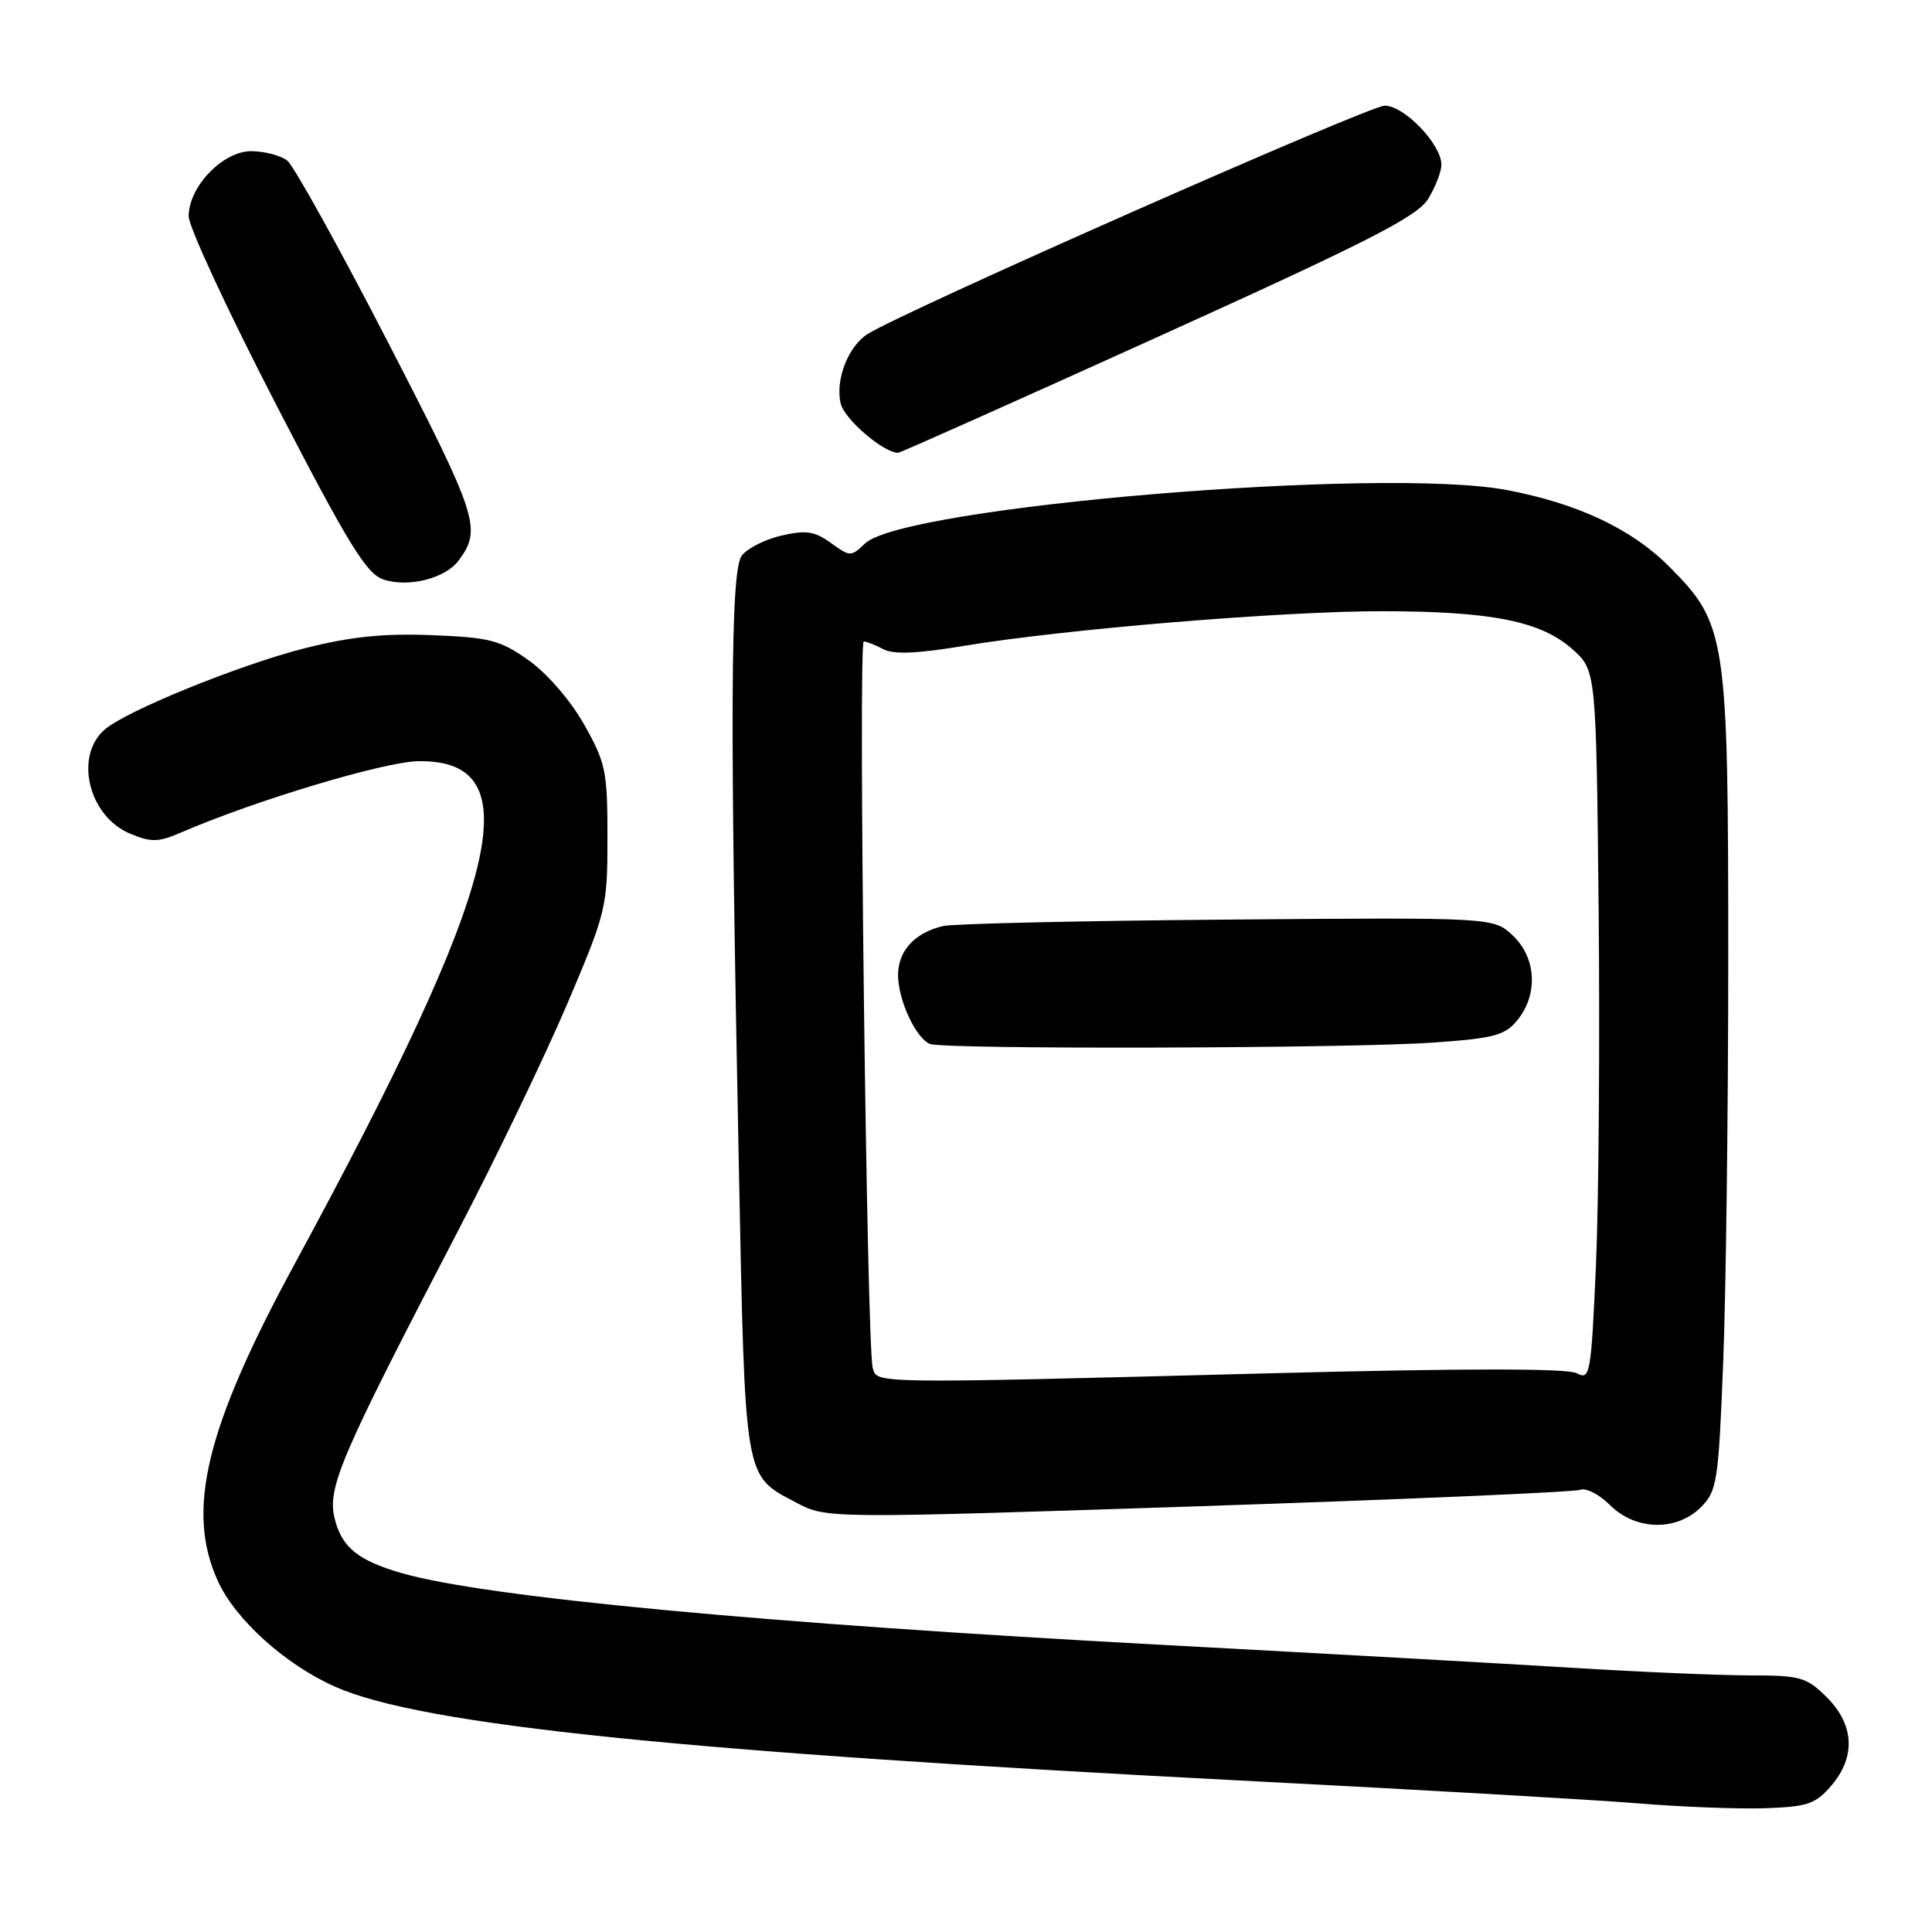 <?xml version="1.0" encoding="UTF-8" standalone="no"?>
<!DOCTYPE svg PUBLIC "-//W3C//DTD SVG 1.1//EN" "http://www.w3.org/Graphics/SVG/1.1/DTD/svg11.dtd" >
<svg xmlns="http://www.w3.org/2000/svg" xmlns:xlink="http://www.w3.org/1999/xlink" version="1.1" viewBox="0 0 256 256">
 <g >
 <path fill="currentColor"
d=" M 242.63 236.64 C 245.92 232.82 245.72 228.57 242.08 224.92 C 239.38 222.23 238.59 222.00 231.83 222.00 C 227.80 221.99 217.30 221.55 208.50 221.00 C 199.70 220.46 175.40 219.10 154.50 217.98 C 101.37 215.13 64.43 211.65 53.31 208.47 C 47.48 206.80 45.30 205.05 44.36 201.28 C 43.32 197.16 45.00 193.24 60.74 163.00 C 65.75 153.38 72.24 139.88 75.17 133.00 C 80.34 120.84 80.49 120.24 80.49 111.00 C 80.50 102.22 80.27 101.08 77.40 96.00 C 75.61 92.83 72.50 89.23 70.06 87.50 C 66.28 84.82 64.90 84.46 57.17 84.16 C 50.74 83.91 46.37 84.37 40.25 85.93 C 31.58 88.15 16.65 94.23 13.86 96.68 C 9.81 100.22 11.74 108.15 17.21 110.45 C 20.04 111.63 20.97 111.62 23.99 110.31 C 33.84 106.05 50.94 100.92 55.46 100.86 C 70.50 100.68 66.54 116.80 39.07 167.43 C 27.25 189.22 24.60 200.14 28.87 209.50 C 31.20 214.62 37.83 220.59 44.43 223.51 C 55.93 228.60 90.34 232.13 166.50 236.04 C 188.50 237.17 211.22 238.48 217.00 238.95 C 222.78 239.43 230.37 239.72 233.88 239.60 C 239.47 239.41 240.56 239.05 242.63 236.64 Z  M 225.38 199.71 C 227.52 197.57 227.71 196.34 228.33 180.55 C 228.70 171.27 229.00 147.18 229.00 127.02 C 229.00 84.17 228.77 82.68 221.12 75.02 C 216.16 70.06 209.03 66.71 199.65 64.93 C 183.24 61.82 119.71 67.12 114.61 72.02 C 112.77 73.79 112.63 73.78 110.11 71.95 C 107.95 70.39 106.81 70.22 103.53 70.97 C 101.34 71.48 98.98 72.68 98.28 73.64 C 96.79 75.67 96.70 94.99 97.90 154.50 C 98.75 196.56 98.55 195.43 105.48 199.09 C 109.50 201.22 109.50 201.22 158.73 199.59 C 185.81 198.69 208.59 197.71 209.37 197.41 C 210.15 197.11 211.93 198.02 213.34 199.44 C 216.72 202.81 222.16 202.93 225.38 199.71 Z  M 60.79 74.25 C 63.86 70.09 63.35 68.50 51.40 45.33 C 44.92 32.77 38.92 21.95 38.06 21.28 C 37.20 20.61 35.08 20.05 33.34 20.03 C 29.56 19.99 25.00 24.72 25.00 28.66 C 25.00 30.04 30.19 41.23 36.54 53.52 C 46.15 72.12 48.54 76.01 50.79 76.78 C 54.10 77.89 59.03 76.65 60.79 74.25 Z  M 153.50 44.60 C 181.38 31.98 187.81 28.69 189.24 26.35 C 190.20 24.78 190.99 22.75 190.99 21.83 C 191.00 19.13 186.08 14.00 183.48 14.00 C 181.42 14.00 119.95 41.14 114.98 44.25 C 112.38 45.87 110.63 50.40 111.41 53.51 C 111.94 55.60 117.07 59.98 119.00 60.00 C 119.28 60.00 134.80 53.07 153.50 44.60 Z  M 115.64 181.25 C 114.85 178.45 113.70 85.00 114.45 85.00 C 114.82 85.00 115.99 85.46 117.04 86.02 C 118.39 86.74 121.56 86.61 127.73 85.58 C 140.93 83.38 170.00 80.97 183.20 80.99 C 197.64 81.00 204.20 82.32 208.35 86.02 C 211.50 88.83 211.50 88.83 211.83 120.67 C 212.00 138.18 211.84 159.35 211.47 167.73 C 210.83 182.17 210.69 182.91 208.93 181.96 C 207.69 181.30 194.05 181.30 168.28 181.97 C 115.03 183.35 116.24 183.36 115.64 181.25 Z  M 189.84 138.15 C 198.02 137.58 199.42 137.20 201.09 135.14 C 203.84 131.75 203.56 126.87 200.45 123.96 C 197.90 121.56 197.90 121.56 162.70 121.85 C 143.34 122.01 126.38 122.39 125.00 122.70 C 121.23 123.56 119.00 125.98 119.00 129.20 C 119.00 132.51 121.35 137.57 123.23 138.33 C 125.07 139.07 178.82 138.93 189.84 138.15 Z "/>
</g>
</svg>